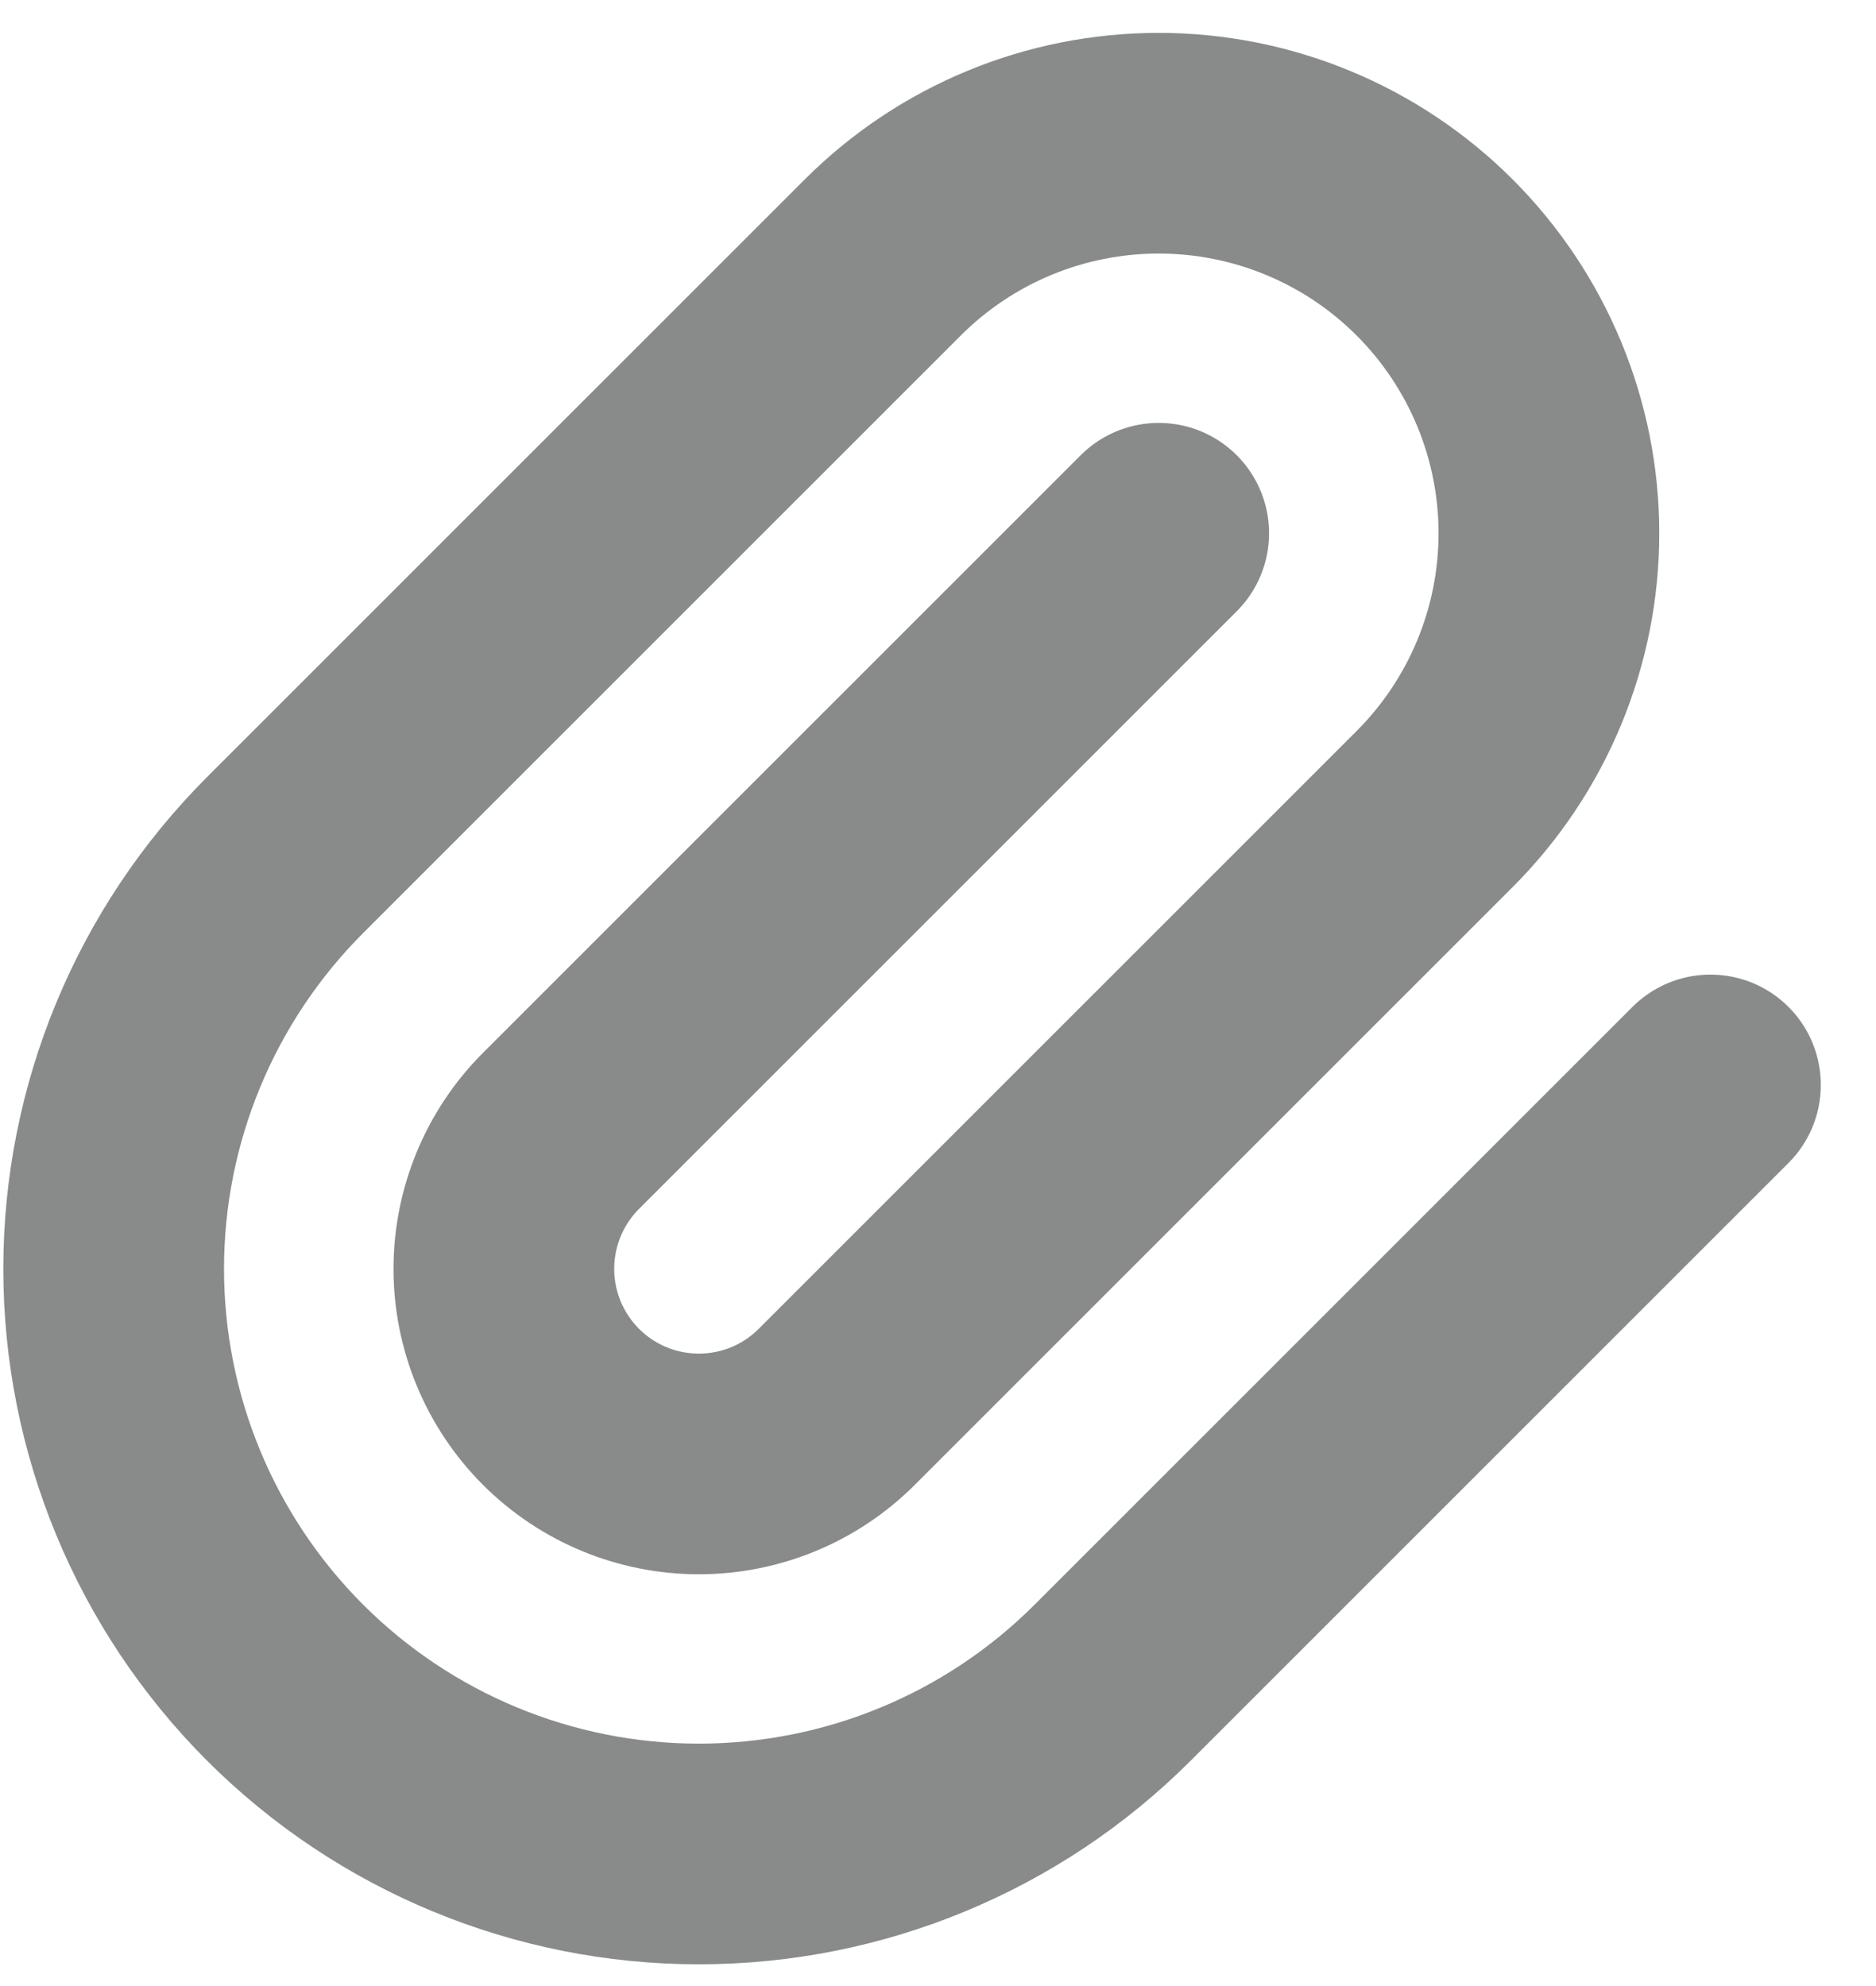 <svg width="17" height="18" viewBox="0 0 17 18" fill="none" xmlns="http://www.w3.org/2000/svg">
<path d="M10.5 4.833L5.083 10.25C4.752 10.582 4.566 11.031 4.566 11.5C4.566 11.969 4.752 12.418 5.083 12.75C5.415 13.082 5.864 13.268 6.333 13.268C6.802 13.268 7.252 13.082 7.583 12.75L13 7.333C13.663 6.67 14.036 5.771 14.036 4.833C14.036 3.896 13.663 2.996 13 2.333C12.337 1.67 11.438 1.298 10.5 1.298C9.562 1.298 8.663 1.67 8 2.333L2.583 7.75C1.589 8.745 1.03 10.094 1.03 11.5C1.03 12.907 1.589 14.255 2.583 15.25C3.578 16.245 4.927 16.803 6.333 16.803C7.74 16.803 9.089 16.245 10.083 15.25L15.5 9.833" stroke="#898A8A" stroke-width="2" stroke-linecap="round" stroke-linejoin="round"/>
</svg>
